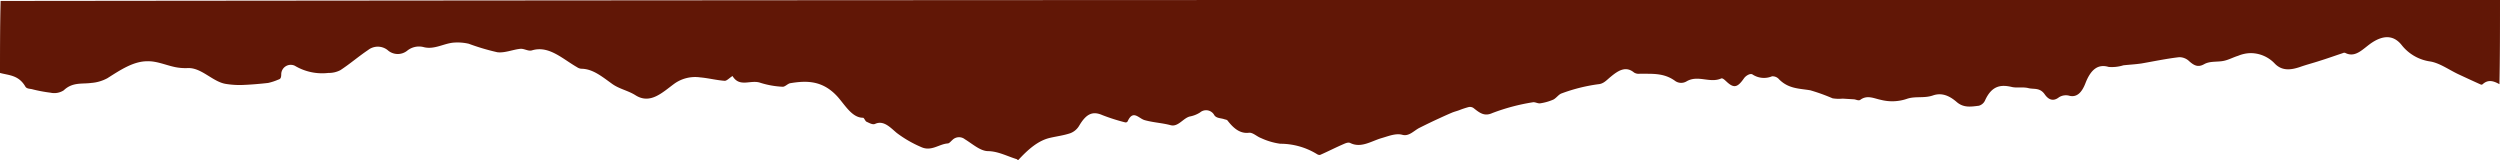 <svg xmlns="http://www.w3.org/2000/svg" viewBox="0 0 400 25.62"><defs><style>.cls-1{fill:#611706;}</style></defs><g id="Layer_2" data-name="Layer 2"><g id="Layer_1-2" data-name="Layer 1"><path class="cls-1" d="M162.91,25.61a.26.26,0,0,1-.19-.13c-1.59-.49-3-1.27-4.62-1.3-1.25,0-2.5-1.16-3.72-1.9a1.5,1.5,0,0,0-2,.12c-.24.2-.48.53-.73.55-1.41.09-2.63,1.33-4.26.58a18.48,18.48,0,0,1-3.91-2.26c-1-.83-2.08-2.08-3.46-1.45-.4.18-.92-.14-1.37-.34-.22-.09-.38-.64-.57-.64-1.75,0-2.85-2-4.08-3.38-2.37-2.6-4.91-2.59-7.55-2.15-.42.07-.84.59-1.23.57a13.94,13.94,0,0,1-3.55-.63c-1.56-.56-3.32.82-4.47-1.09-.55.35-.93.8-1.28.77-1.3-.1-2.6-.44-3.91-.55a5.72,5.72,0,0,0-4.1,1c-1.94,1.42-3.86,3.36-6.23,1.86-1.25-.79-2.66-1-3.86-1.91C96.25,12.2,94.79,11,93,11a1.47,1.47,0,0,1-.69-.26C90,9.42,87.81,7.23,85.11,8.06c-.58.18-1.23-.3-1.84-.25-1.23.12-2.48.69-3.69.55A35.77,35.77,0,0,1,75,7a8,8,0,0,0-2.28-.19c-1.66.08-3.24,1.21-5,.71a3,3,0,0,0-2.53.56A2.42,2.42,0,0,1,62,8,2.52,2.52,0,0,0,58.9,8c-1.5,1-2.94,2.25-4.45,3.23a4,4,0,0,1-1.92.44,8.54,8.54,0,0,1-5.36-1.15A1.52,1.52,0,0,0,45,11.83c0,.74-.18.81-.5.92a8.94,8.94,0,0,1-1.59.52c-1.42.16-2.84.28-4.26.33a13.84,13.84,0,0,1-2.49-.17c-2.11-.32-3.88-2.6-6.07-2.54a8.31,8.31,0,0,1-2-.14c-1.51-.3-3-1-4.52-.95-2.25,0-4.33,1.41-6.4,2.72a6.4,6.4,0,0,1-2.57.75c-1.49.2-3-.16-4.4,1.18a2.78,2.78,0,0,1-2.12.38,23.07,23.07,0,0,1-3-.57c-.34-.07-.78-.06-1-.37C3,12,1.46,12.07,0,11.67,0,7.89,0,4.09.1.15Q200.14-.07,400,0c0,4.44,0,8.87-.09,13.47-.94-.52-1.8-.8-2.68,0a.29.29,0,0,1-.29.06c-1.23-.55-2.46-1.12-3.68-1.69-1.46-.7-2.9-1.74-4.39-2a7.06,7.06,0,0,1-4.61-2.64c-1.43-1.79-3.16-1.39-4.64-.45s-2.67,2.6-4.39,1.71a.55.55,0,0,0-.41.05c-1.22.4-2.43.84-3.66,1.22-1.06.35-2.14.62-3.2,1-1.37.45-2.81.68-4-.56a5.32,5.32,0,0,0-3.87-1.67,5.43,5.43,0,0,0-2,.43c-.76.23-1.5.64-2.26.8-1.06.23-2.21,0-3.17.54s-1.58.23-2.36-.45a2.28,2.28,0,0,0-1.64-.67c-2,.23-4,.65-6,1-1,.15-1.94.19-2.92.3a6.21,6.21,0,0,1-2.35.26c-1.72-.52-2.88.42-3.73,2.63-.56,1.43-1.32,2.24-2.49,2a2.09,2.09,0,0,0-1.73.22c-.9.71-1.67.42-2.28-.46-.79-1.13-1.74-.78-2.61-1s-1.75,0-2.6-.17c-1.71-.41-3.23-.32-4.34,2.13a1.53,1.53,0,0,1-1,.86c-1.2.14-2.41.38-3.54-.6s-2.36-1.55-3.8-1.05-2.86.07-4.21.56a7.31,7.31,0,0,1-4.14.14c-1.09-.22-2.16-.82-3.27,0-.27.2-.68-.05-1-.08l-1.84-.11a6.09,6.09,0,0,1-1.6-.05,30.35,30.35,0,0,0-3.55-1.28c-1.72-.3-3.46-.21-5-1.75a1.37,1.37,0,0,0-1.14-.49,3.33,3.33,0,0,1-3.11-.29c-.33-.24-1.05.15-1.38.62-1,1.43-1.58,1.63-2.73.57-.29-.26-.67-.67-.92-.55-1.84.8-3.73-.64-5.57.48a1.67,1.67,0,0,1-1.76-.07c-1.83-1.36-3.76-1.14-5.69-1.17a1.41,1.41,0,0,1-.92-.2c-1.36-1.13-2.61-.24-3.75.7-.66.54-1.12,1.12-2,1.18a27.27,27.27,0,0,0-5.82,1.46c-.48.15-.88.78-1.35,1a8.24,8.24,0,0,1-2.07.59c-.4.07-.84-.25-1.23-.16a32.34,32.34,0,0,0-6.45,1.72c-1.25.57-2,0-3-.8a1,1,0,0,0-.86-.14,13.91,13.91,0,0,0-1.46.49c-.36.13-.72.22-1.08.36-.71.3-1.42.62-2.13.95-1.06.48-2.12,1-3.16,1.52-.88.46-1.65,1.39-2.7,1.1s-2.22.21-3.34.53c-1.64.48-3.27,1.64-5,.78-.37-.18-.87.09-1.29.27-1.17.51-2.31,1.1-3.48,1.61-.17.08-.41,0-.6-.13A11.22,11.22,0,0,0,204.84,23a10.82,10.82,0,0,1-3.08-.91c-.66-.24-1.31-.92-1.93-.85-1.38.17-2.43-.66-3.42-1.95-.12-.15-.33-.15-.5-.21-.55-.2-1.27-.13-1.62-.65A1.49,1.49,0,0,0,192,18a4.61,4.61,0,0,1-1.64.64c-1.06.27-1.86,1.71-3.06,1.39-1.37-.37-2.78-.42-4.16-.81-.94-.26-1.85-1.74-2.72.2a.37.37,0,0,1-.43.15,30,30,0,0,1-3.63-1.16c-1.54-.67-2.56-.21-3.69,1.7a2.78,2.78,0,0,1-1.41,1.2c-1.06.36-2.16.49-3.23.74-1.93.43-3.55,1.87-5.11,3.56"/></g></g></svg>